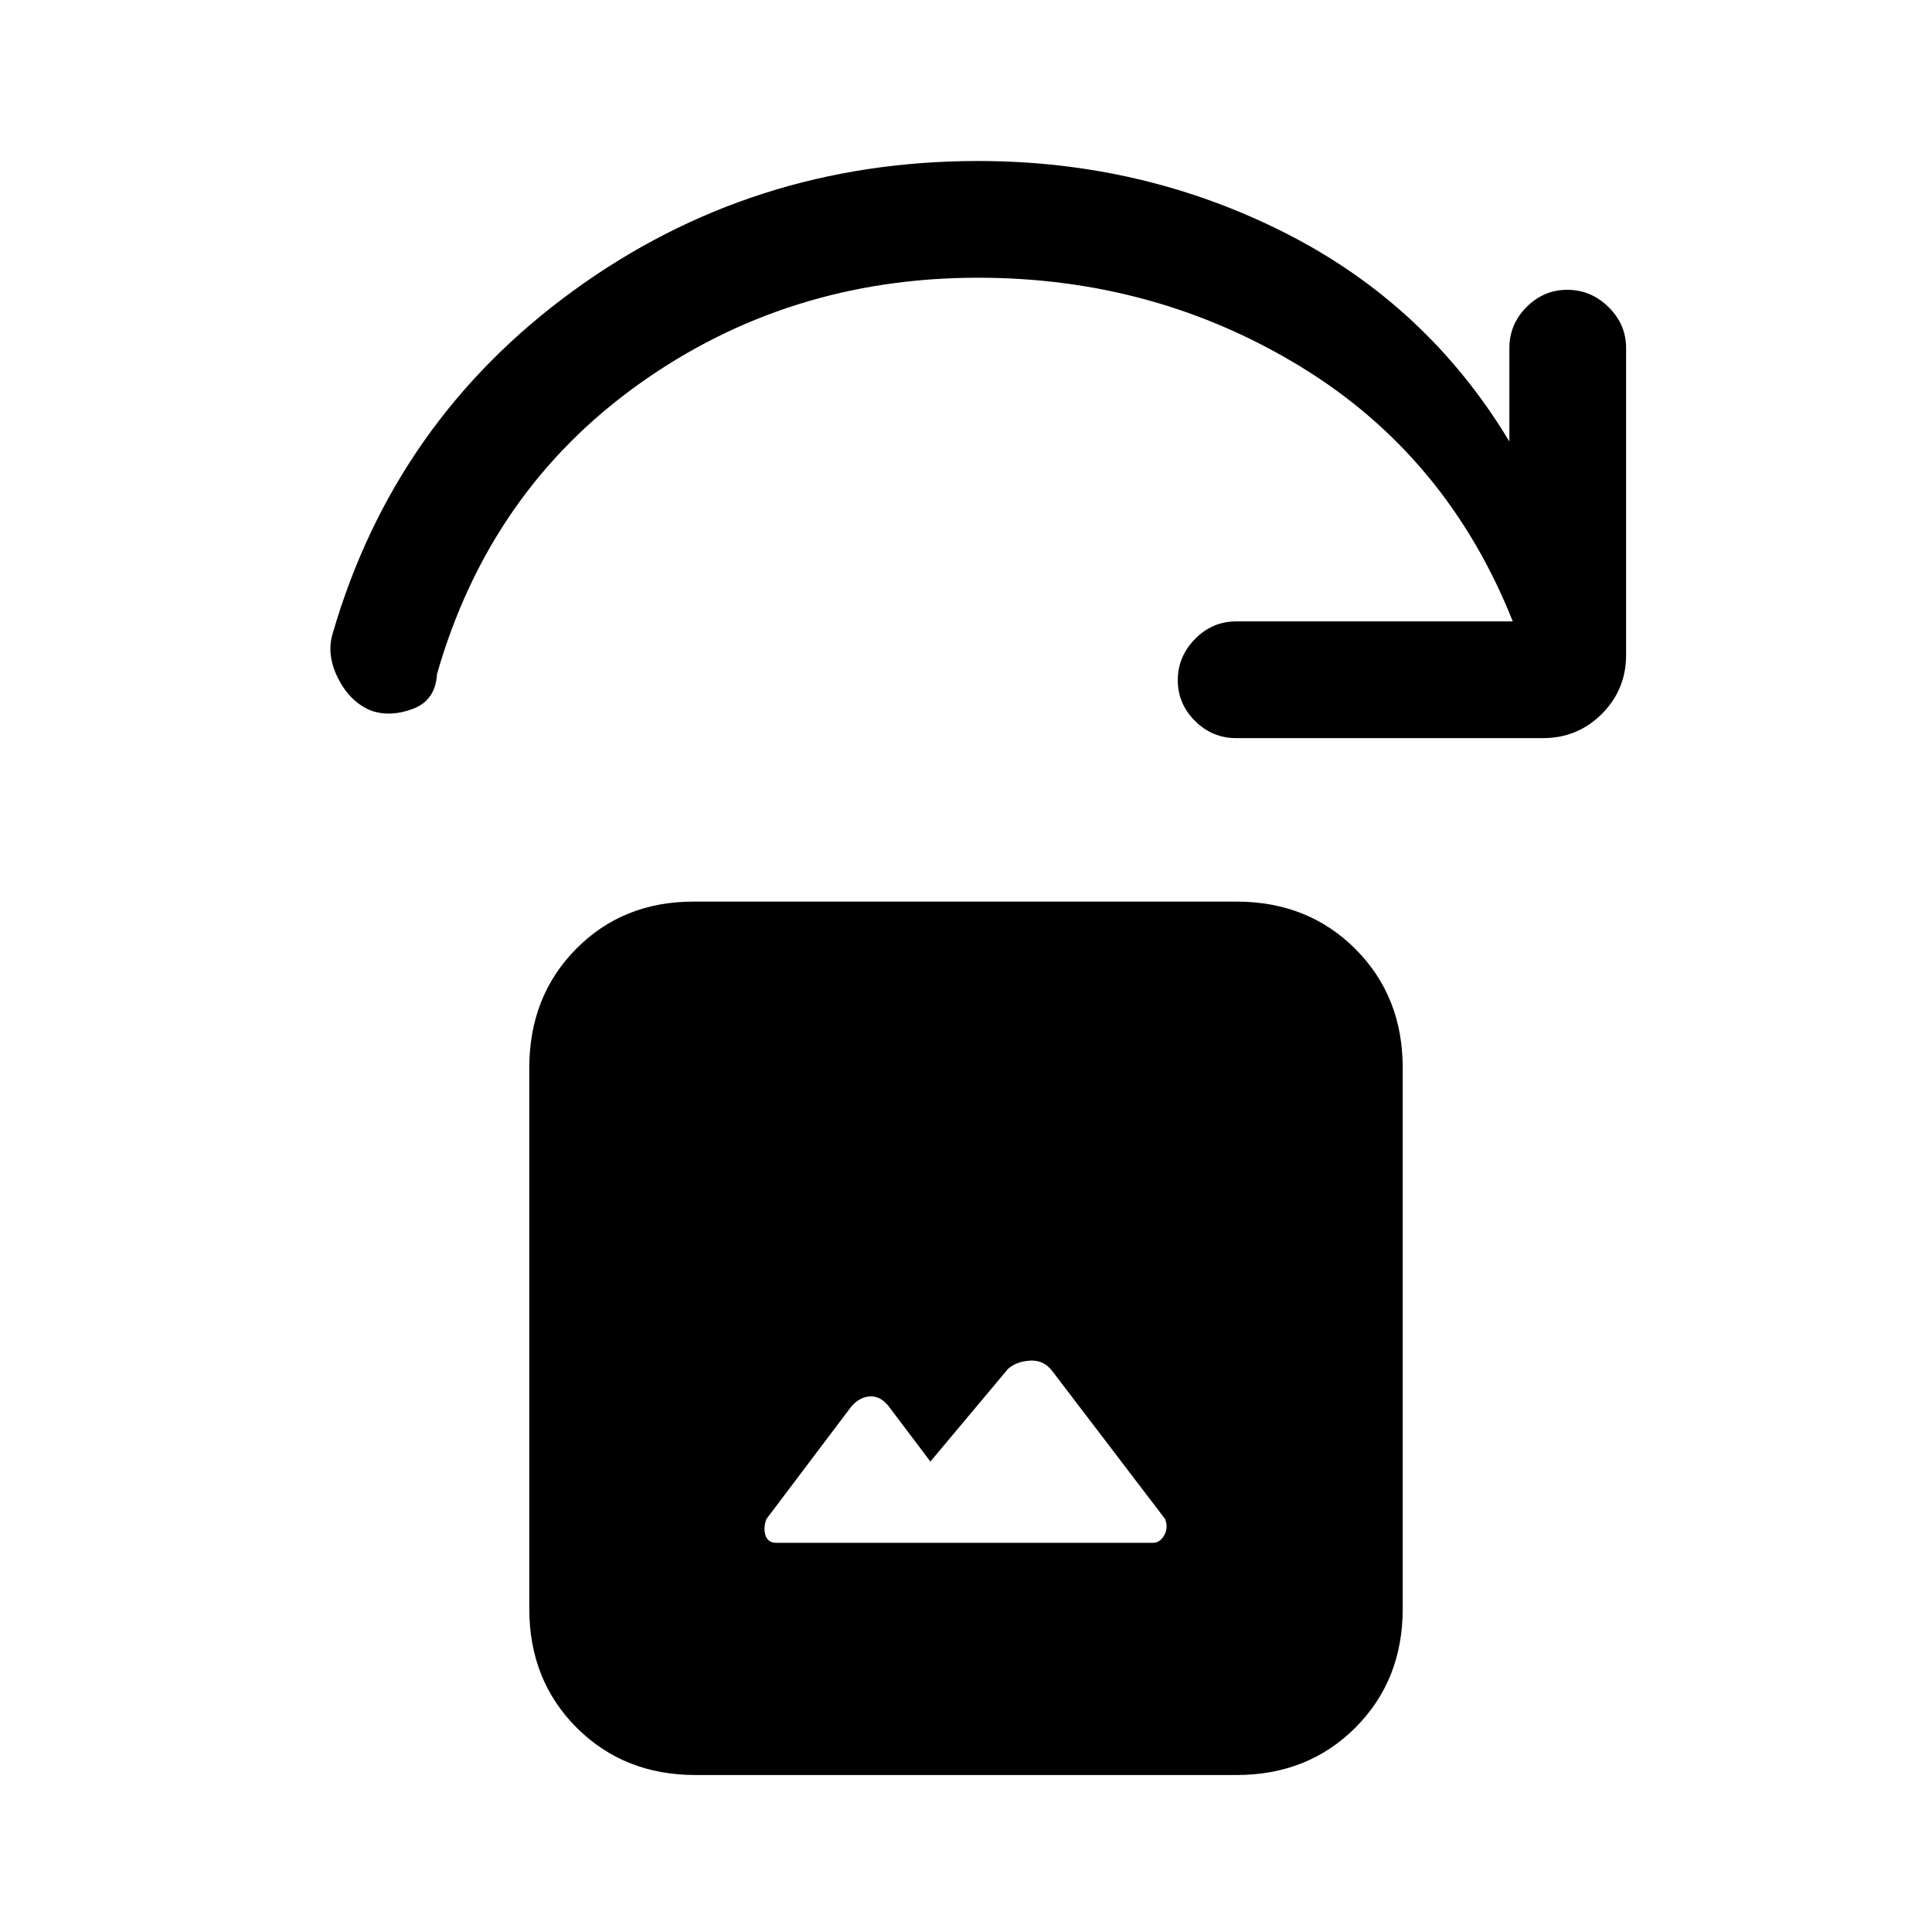 <svg xmlns="http://www.w3.org/2000/svg" height="20" viewBox="0 -960 960 960" width="20"><path d="m462.31-233.77-19.93-26.38q-4.48-6.47-10.42-5.97-5.94.5-10.42 6.97l-40.69 53.92q-1.7 4.46-.48 8.15 1.21 3.7 5.4 3.7H573q3.3 0 5.46-3.7 2.16-3.69.46-8.15l-56.15-73.62q-4.23-5.46-10.92-5.07-6.7.38-10.93 4.07l-38.61 46.08ZM345.62-78q-35.55 0-59.09-23.53Q263-125.07 263-160.62v-268.76q0-35.55 23.24-59.09Q309.48-512 344.62-512h269.76q35.55 0 59.09 23.53Q697-464.93 697-429.38v268.76q0 35.55-23.53 59.09Q649.93-78 614.38-78H345.62Zm421.07-515.23H614.23q-11.84 0-20.42-8.52-8.58-8.52-8.58-20.27t8.58-20.48q8.58-8.73 20.42-8.73h137.46q-32.61-82-105.11-126.39Q574.08-822 486-822q-94.62 0-168.69 52.96-74.08 52.96-100.16 143.96-.77 13-11.8 17.23-11.04 4.23-20.62 1.08-10.58-4.15-16.65-16-6.08-11.85-2.7-22.69 30.7-105.46 119.39-170T486-880q81.92 0 152.51 35.7Q709.09-808.6 750-740.62V-787q0-11.84 8.52-20.42 8.52-8.58 20.27-8.58t20.48 8.58Q808-798.84 808-787v152.46q0 17.22-12.04 29.27-12.04 12.04-29.27 12.04Z"/></svg>
